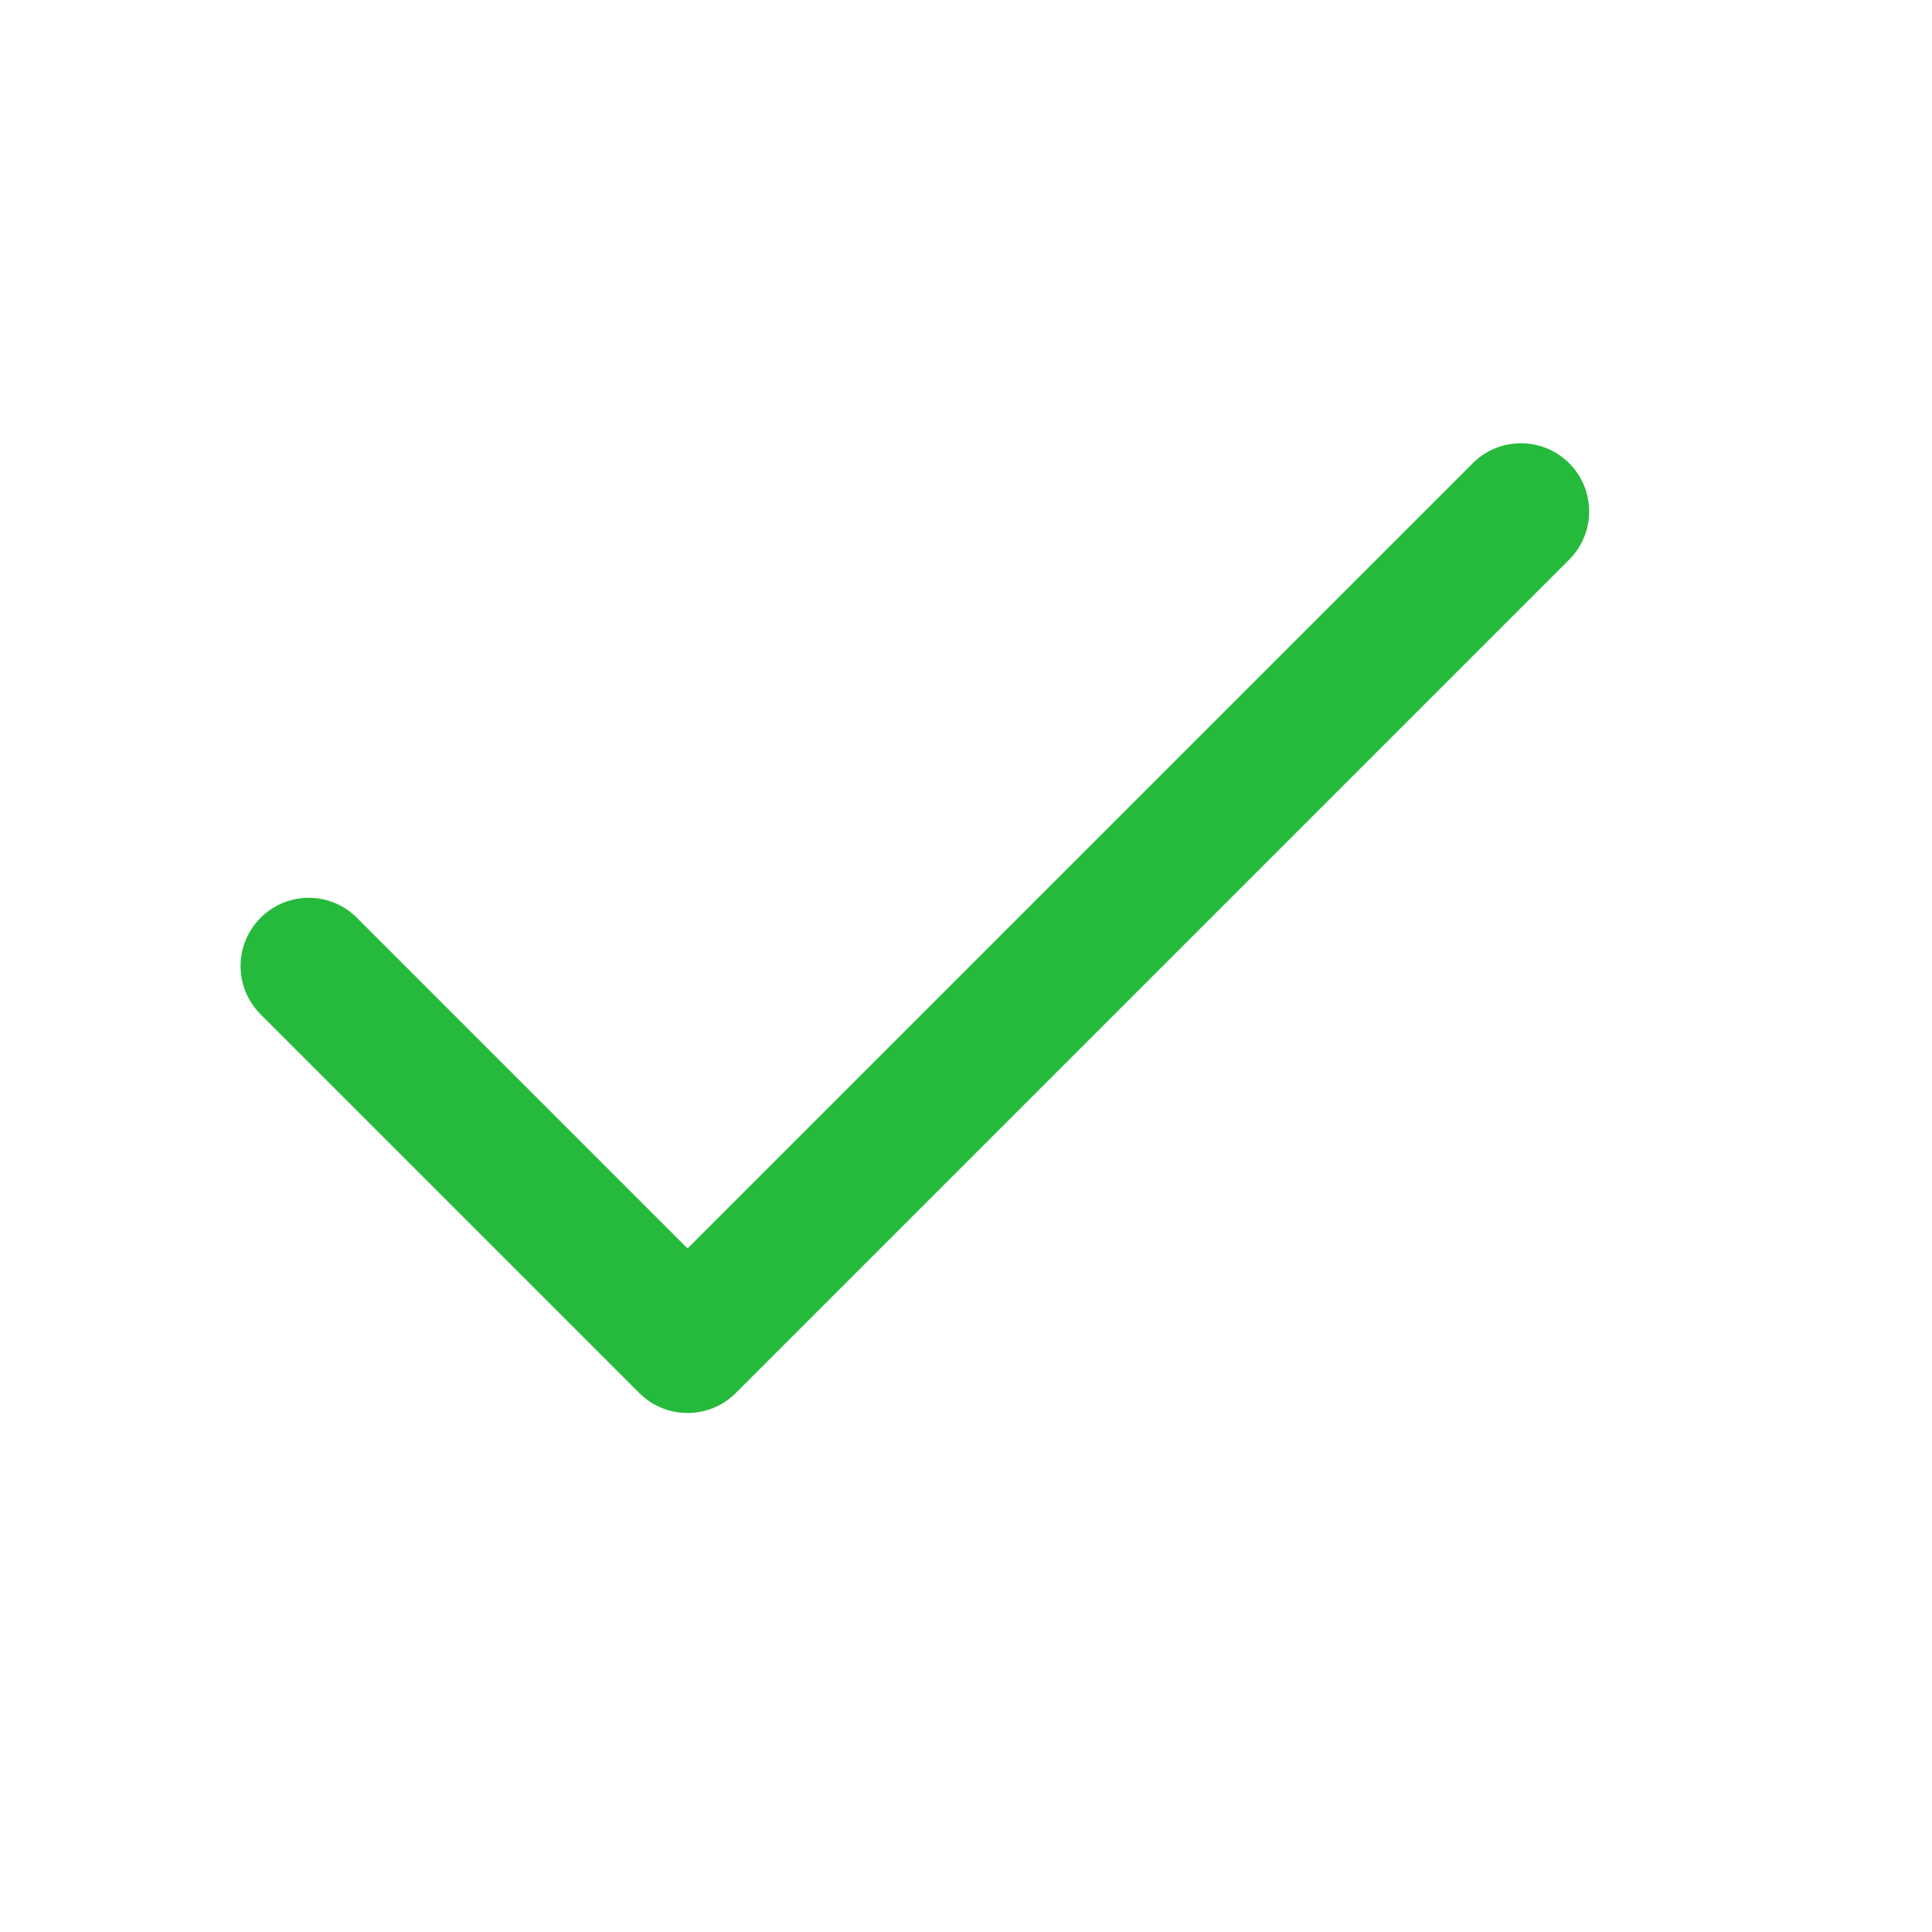 <svg width="16" height="16" viewBox="0 0 16 16" fill="none" xmlns="http://www.w3.org/2000/svg">
<path fill-rule="evenodd" clip-rule="evenodd" d="M12.995 3.836C13.216 4.057 13.216 4.414 12.995 4.635L6.093 11.537C5.873 11.757 5.515 11.757 5.295 11.537L2.158 8.4C1.937 8.179 1.937 7.822 2.158 7.601C2.378 7.38 2.736 7.38 2.956 7.601L5.694 10.339L12.197 3.836C12.417 3.616 12.775 3.616 12.995 3.836Z" fill="#25BA3B"/>
</svg>
